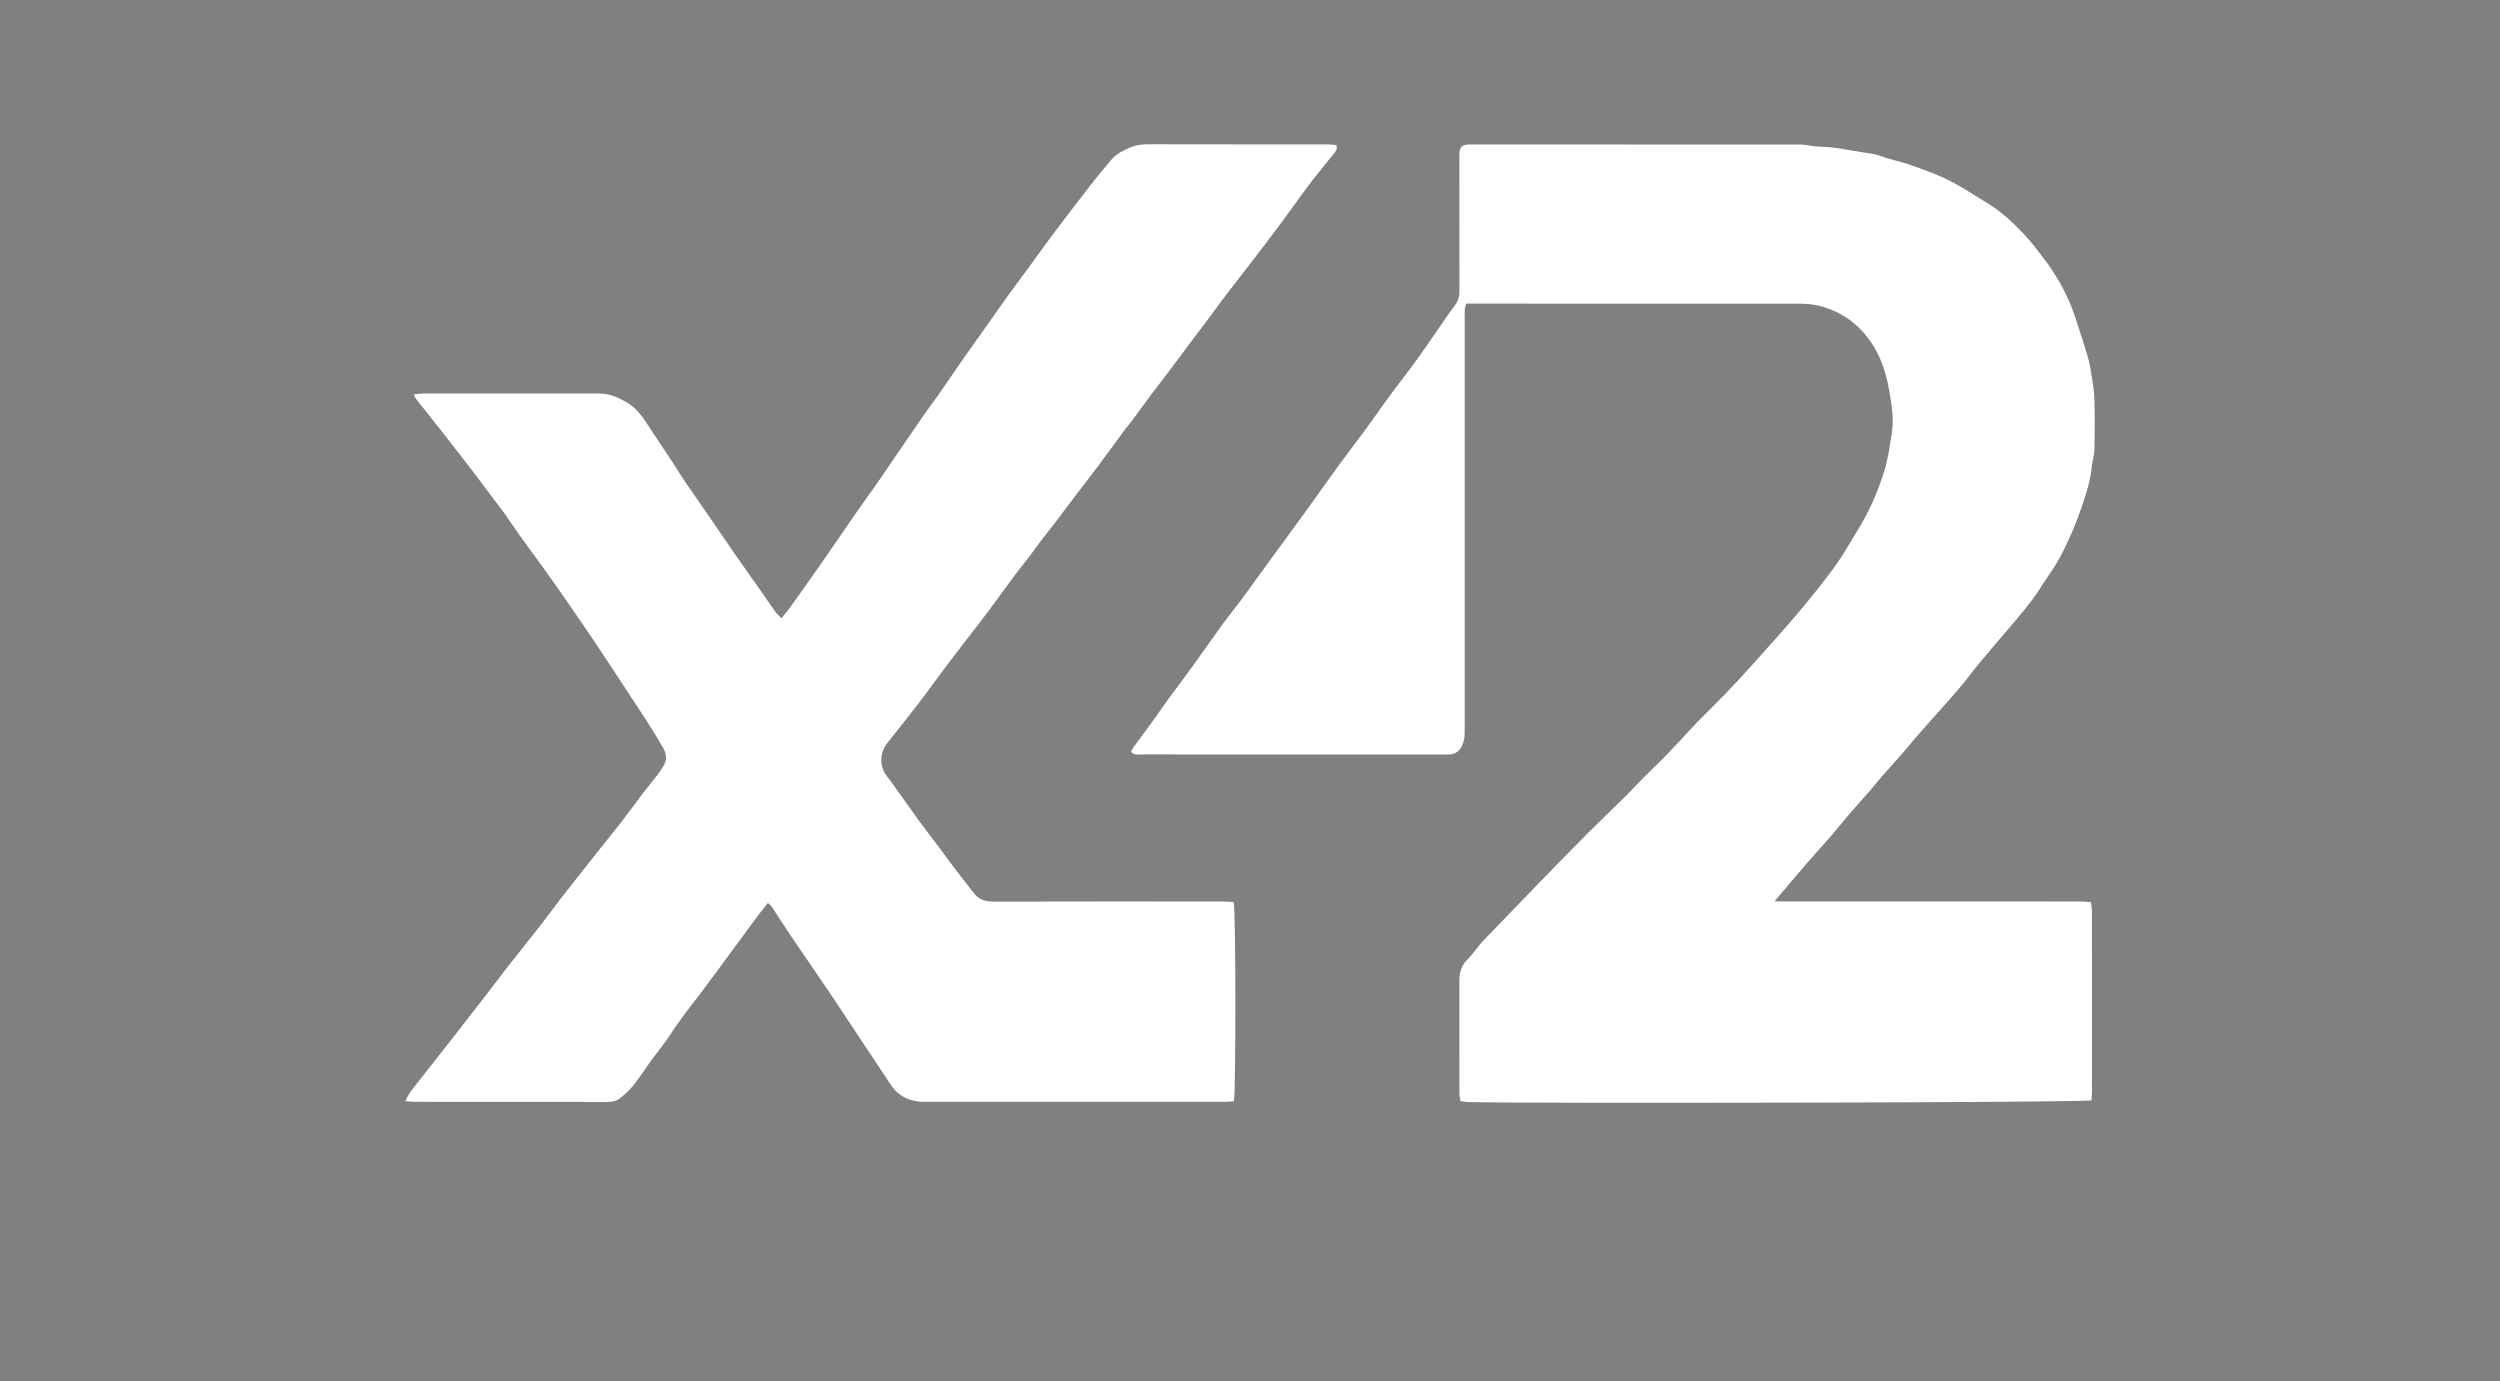 <svg version="1.1" id="Layer_1" xmlns="http://www.w3.org/2000/svg" xmlns:xlink="http://www.w3.org/1999/xlink" x="0px" y="0px" viewBox="0 0 905 500" style="" xml:space="preserve">
<rect x="0" y="0" width="905" height="500" fill="#808080" stroke="none"/>
<path class="st0 x42_0" d="M757.1,398.34c0.07-1.15,0.19-2.25,0.19-3.34c0.01-12.64,0.01-25.28,0.01-37.91c0-9.04,0.01-18.08-0.02-27.12
	c0-1.07-0.21-2.14-0.34-3.36c-1.34-0.11-2.35-0.25-3.37-0.26c-6.16-0.02-12.32-0.01-18.48-0.01c-29.84,0-59.67,0-89.51,0
	c-0.91,0-1.81-0.06-3.16-0.11c4.16-4.91,7.95-9.43,11.8-13.89c2.82-3.26,5.76-6.42,8.58-9.68c2.25-2.59,4.36-5.29,6.6-7.89
	c2.6-3.03,5.29-5.98,7.91-8.99c1.41-1.62,2.72-3.34,4.14-4.96c2.53-2.88,5.14-5.7,7.66-8.58c1.78-2.04,3.43-4.19,5.21-6.22
	c4.85-5.51,9.8-10.93,14.59-16.48c2.71-3.13,5.14-6.51,7.78-9.69c3.67-4.42,7.43-8.77,11.16-13.14c3.52-4.13,7.05-8.25,10.04-12.79
	c0.96-1.47,1.86-2.98,2.89-4.4c2.43-3.38,4.57-6.91,6.41-10.65c2.4-4.87,4.51-9.84,6.26-14.99c1.75-5.14,3.45-10.28,3.86-15.74
	c0.04-0.47,0.19-0.94,0.26-1.41c0.23-1.4,0.61-2.81,0.63-4.22c0.07-6,0.16-12-0.02-18c-0.1-3.15-0.68-6.3-1.17-9.43
	c-0.33-2.11-0.72-4.24-1.34-6.28c-1.44-4.8-2.99-9.58-4.58-14.34c-1.75-5.24-4.16-10.18-7.08-14.86c-1.18-1.89-2.42-3.77-3.79-5.53
	c-2.43-3.15-4.79-6.4-7.53-9.28c-3.96-4.16-8.13-8.15-13.11-11.14c-3.96-2.38-7.81-4.97-11.85-7.19c-5.25-2.89-10.9-4.9-16.55-6.88
	c-3.52-1.23-7.2-1.86-10.7-3.2c-1.9-0.73-4.03-0.86-6.07-1.22c-2.43-0.43-4.86-0.83-7.29-1.21c-1.64-0.26-3.29-0.53-4.94-0.68
	c-1.67-0.16-3.35-0.11-5.02-0.27c-1.81-0.17-3.61-0.67-5.42-0.67c-39.52-0.04-79.03-0.03-118.55-0.03c-0.72,0-1.44-0.02-2.16,0.06
	c-1.81,0.2-2.52,0.92-2.68,2.77c-0.08,0.87-0.05,1.76-0.05,2.64c0,15.84-0.02,31.68,0.02,47.52c0.01,2.01-0.46,3.68-1.7,5.32
	c-2.36,3.11-4.5,6.39-6.74,9.6c-2.56,3.67-5.06,7.37-7.69,10.98c-2.82,3.87-5.82,7.61-8.66,11.46c-2.98,4.05-5.81,8.2-8.79,12.26
	c-3.16,4.31-6.45,8.53-9.6,12.84c-3.8,5.21-7.51,10.49-11.28,15.73c-2.52,3.5-5.07,6.97-7.61,10.45
	c-4.18,5.73-8.37,11.46-12.55,17.2c-1.5,2.06-2.95,4.15-4.49,6.19c-2.26,3-4.63,5.91-6.84,8.94c-3.66,5.03-7.2,10.16-10.84,15.2
	c-2.66,3.69-5.44,7.29-8.12,10.96c-2.16,2.96-4.21,6-6.36,8.97c-2.2,3.04-4.46,6.02-6.67,9.05c-0.4,0.55-0.66,1.19-0.96,1.76
	c1.22,1.3,2.58,0.91,3.8,0.91c31.04,0.02,62.07,0.01,93.11,0.01c6,0,12,0,18,0c2.41,0,3.99-1.11,5.01-3.35
	c0.76-1.68,0.88-3.36,0.88-5.13c0-49.99,0-99.99,0-149.98c0-0.88-0.04-1.76,0.03-2.64c0.05-0.6,0.26-1.2,0.47-2.1
	c1.3,0,2.49,0,3.67,0c38.72,0,77.43,0,116.15,0.01c2.78,0,5.49,0.12,8.27,0.85c8.69,2.27,15.1,7.39,19.66,14.94
	c3.14,5.2,4.67,11.06,5.64,16.94c0.76,4.59,1.48,9.25,0.73,14.04c-0.75,4.81-1.38,9.63-2.85,14.26c-2.26,7.08-5.18,13.89-9.09,20.25
	c-2.88,4.69-5.55,9.54-8.78,13.98c-4.31,5.93-8.95,11.63-13.68,17.24c-5.1,6.04-10.43,11.89-15.71,17.78
	c-3.31,3.69-6.66,7.34-10.09,10.91c-3.37,3.51-6.87,6.9-10.3,10.36c-0.56,0.57-1.07,1.18-1.62,1.76
	c-3.44,3.67-6.85,7.37-10.35,10.98c-2.39,2.47-4.92,4.79-7.34,7.22c-2.14,2.15-4.17,4.41-6.33,6.55
	c-4.76,4.71-9.63,9.33-14.36,14.07c-5.81,5.83-11.55,11.72-17.28,17.63c-6.85,7.05-13.66,14.14-20.47,21.22
	c-0.39,0.4-0.72,0.85-1.08,1.28c-1.41,1.72-2.68,3.59-4.26,5.13c-2.19,2.13-2.96,4.67-2.96,7.58c0,13.6-0.01,27.2,0.02,40.8
	c0,0.92,0.23,1.84,0.38,2.91c0.97,0.13,1.74,0.3,2.51,0.33C551.07,399.54,754.47,399.13,757.1,398.34z M446.58,326.54
	c-1.25-0.07-2.5-0.19-3.75-0.19c-27.76-0.01-55.51-0.03-83.27,0.04c-2.87,0.01-5.21-0.78-6.97-3c-2.97-3.75-5.87-7.55-8.77-11.36
	c-1.16-1.52-2.22-3.11-3.37-4.63c-2.45-3.25-4.98-6.44-7.37-9.73c-4.13-5.68-8.11-11.47-12.31-17.1c-2.59-3.47-2.08-8.38,0.26-11.36
	c3.79-4.83,7.67-9.6,11.4-14.47c3.58-4.68,6.98-9.48,10.54-14.18c3.75-4.97,7.59-9.87,11.39-14.8c1.22-1.58,2.43-3.17,3.62-4.77
	c2.37-3.21,4.73-6.44,7.09-9.65c0.99-1.35,1.97-2.7,2.99-4.02c1.8-2.34,3.63-4.64,5.42-6.99c1.2-1.58,2.31-3.24,3.52-4.82
	c1.7-2.21,3.48-4.36,5.17-6.58c2.52-3.3,4.96-6.65,7.47-9.95c2.65-3.5,5.38-6.94,8.01-10.46c3.29-4.41,6.51-8.87,9.78-13.3
	c0.61-0.83,1.34-1.59,1.96-2.42c2.52-3.39,4.99-6.82,7.52-10.2c2.34-3.13,4.77-6.2,7.12-9.32c2.11-2.8,4.17-5.64,6.28-8.45
	c2.3-3.06,4.64-6.09,6.93-9.16c2.15-2.87,4.21-5.81,6.39-8.65c4.81-6.27,9.7-12.48,14.49-18.76c3.43-4.51,6.75-9.09,10.11-13.65
	c2.27-3.08,4.46-6.23,6.8-9.26c2.53-3.28,5.22-6.45,7.79-9.7c0.61-0.78,1.44-1.56,0.92-3.12c-0.94-0.08-2.01-0.26-3.07-0.26
	c-21.76-0.01-43.52,0.01-65.27-0.04c-2.38-0.01-4.57,0.39-6.73,1.34c-2.37,1.04-4.64,2.26-6.34,4.22c-2.62,3.01-5.12,6.12-7.58,9.27
	c-4.07,5.22-8.07,10.5-12.08,15.76c-1.26,1.65-2.5,3.3-3.72,4.98c-2.44,3.34-4.85,6.71-7.29,10.05c-2.21,3.02-4.5,6-6.68,9.04
	c-2.97,4.14-5.87,8.33-8.82,12.48c-2.21,3.13-4.47,6.23-6.66,9.37c-3.33,4.78-6.6,9.6-9.94,14.38c-1.64,2.35-3.4,4.62-5.03,6.97
	c-3.4,4.91-6.76,9.85-10.14,14.78c-0.54,0.79-1.09,1.57-1.63,2.37c-1.93,2.84-3.83,5.7-5.8,8.51c-2.38,3.4-4.85,6.73-7.21,10.14
	c-4.23,6.1-8.38,12.25-12.63,18.34c-3.65,5.24-7.36,10.43-11.08,15.62c-0.91,1.28-1.96,2.46-3.18,3.99
	c-0.95-1.05-1.76-1.79-2.39-2.66c-1.59-2.2-3.09-4.47-4.65-6.69c-3.21-4.57-6.46-9.11-9.65-13.7c-3.54-5.11-7.01-10.26-10.54-15.38
	c-2.67-3.88-5.39-7.73-8.04-11.62c-1.43-2.11-2.72-4.32-4.12-6.45c-2.72-4.13-5.51-8.21-8.2-12.36c-2.3-3.55-4.49-7.04-8.37-9.31
	c-3.19-1.87-6.35-3.22-10.06-3.21c-12.56,0.02-25.12,0-37.68,0c-8.72,0-17.44-0.01-26.16,0.01c-0.99,0-1.97,0.18-3.24,0.31
	c0.44,0.83,0.63,1.35,0.95,1.76c3.65,4.63,7.36,9.23,10.99,13.88c4.36,5.6,8.75,11.18,12.98,16.88c3.42,4.61,7.03,9.08,10.23,13.86
	c3.63,5.43,7.63,10.62,11.44,15.93c2.79,3.89,5.55,7.79,8.27,11.72c3.63,5.24,7.26,10.48,10.81,15.78
	c3.95,5.89,7.82,11.84,11.71,17.76c2.5,3.8,5.02,7.58,7.47,11.41c1.89,2.96,3.74,5.95,5.47,9c1.24,2.21,1.5,4.53-0.07,6.79
	c-0.59,0.85-1.08,1.77-1.71,2.59c-1.71,2.21-3.52,4.34-5.21,6.56c-2.71,3.54-5.3,7.17-8.03,10.69c-3.13,4.03-6.36,7.98-9.53,11.98
	c-4.15,5.25-8.31,10.5-12.42,15.78c-2.5,3.21-4.87,6.52-7.37,9.72c-3.92,5.02-7.94,9.97-11.87,14.99c-2.95,3.77-5.81,7.6-8.73,11.39
	c-3.26,4.23-6.54,8.45-9.83,12.66c-3.14,4.02-6.31,8.03-9.46,12.04c-2.42,3.07-4.87,6.12-7.24,9.24c-0.69,0.91-1.14,2-1.91,3.39
	c1.31,0.13,2.15,0.28,2.98,0.28c23.44,0.01,46.88,0,70.31,0.03c1.59,0,3.12-0.25,4.3-1.2c1.79-1.44,3.57-2.98,4.99-4.77
	c2.37-2.99,4.43-6.24,6.67-9.33c2.06-2.84,4.33-5.54,6.27-8.46c2.69-4.06,5.5-8,8.51-11.84c4.67-5.96,9.08-12.12,13.59-18.21
	c3.46-4.68,6.89-9.37,10.36-14.04c1.02-1.38,2.14-2.69,3.3-4.15c0.57,0.52,1.07,0.83,1.36,1.26c2.11,3.2,4.13,6.46,6.28,9.63
	c4.92,7.27,9.91,14.48,14.83,21.74c3.48,5.15,6.87,10.36,10.31,15.54c3.88,5.85,7.8,11.67,11.65,17.53
	c2.9,4.41,7.07,6.26,12.19,6.27c16.24,0.01,32.48,0,48.72,0c20,0,40,0,59.99-0.01c1.16,0,2.32-0.13,3.35-0.19
	C447.41,396.25,447.4,329.12,446.58,326.54z"></path>
<style data="x42">.x42_0{
	    stroke-dasharray:3595 3597;
	    stroke-dashoffset:3596;
	    animation:x42_0_draw 3000ms ease-in-out 0ms forwards;
		stroke:#000000;
		fill:#fff;
	}
	.st0{
	    stroke-width:1;
	    stroke-miterlimit:10;
	    margin-left:auto; 
	    margin-right:auto; 
	    display:block;
	 }
	@keyframes x42_0_draw{100%
	{ 
	    stroke-dashoffset:0;
		fill:black;
	}
	}
	@keyframes x42_0_fade{0%
	{
		stroke-opacity:1;
	}
	94.444%{
		stroke-opacity:1;
		
	}
	100%{
		stroke-opacity:0;
		stroke:none !important;
		
	}
	
	}</style></svg>